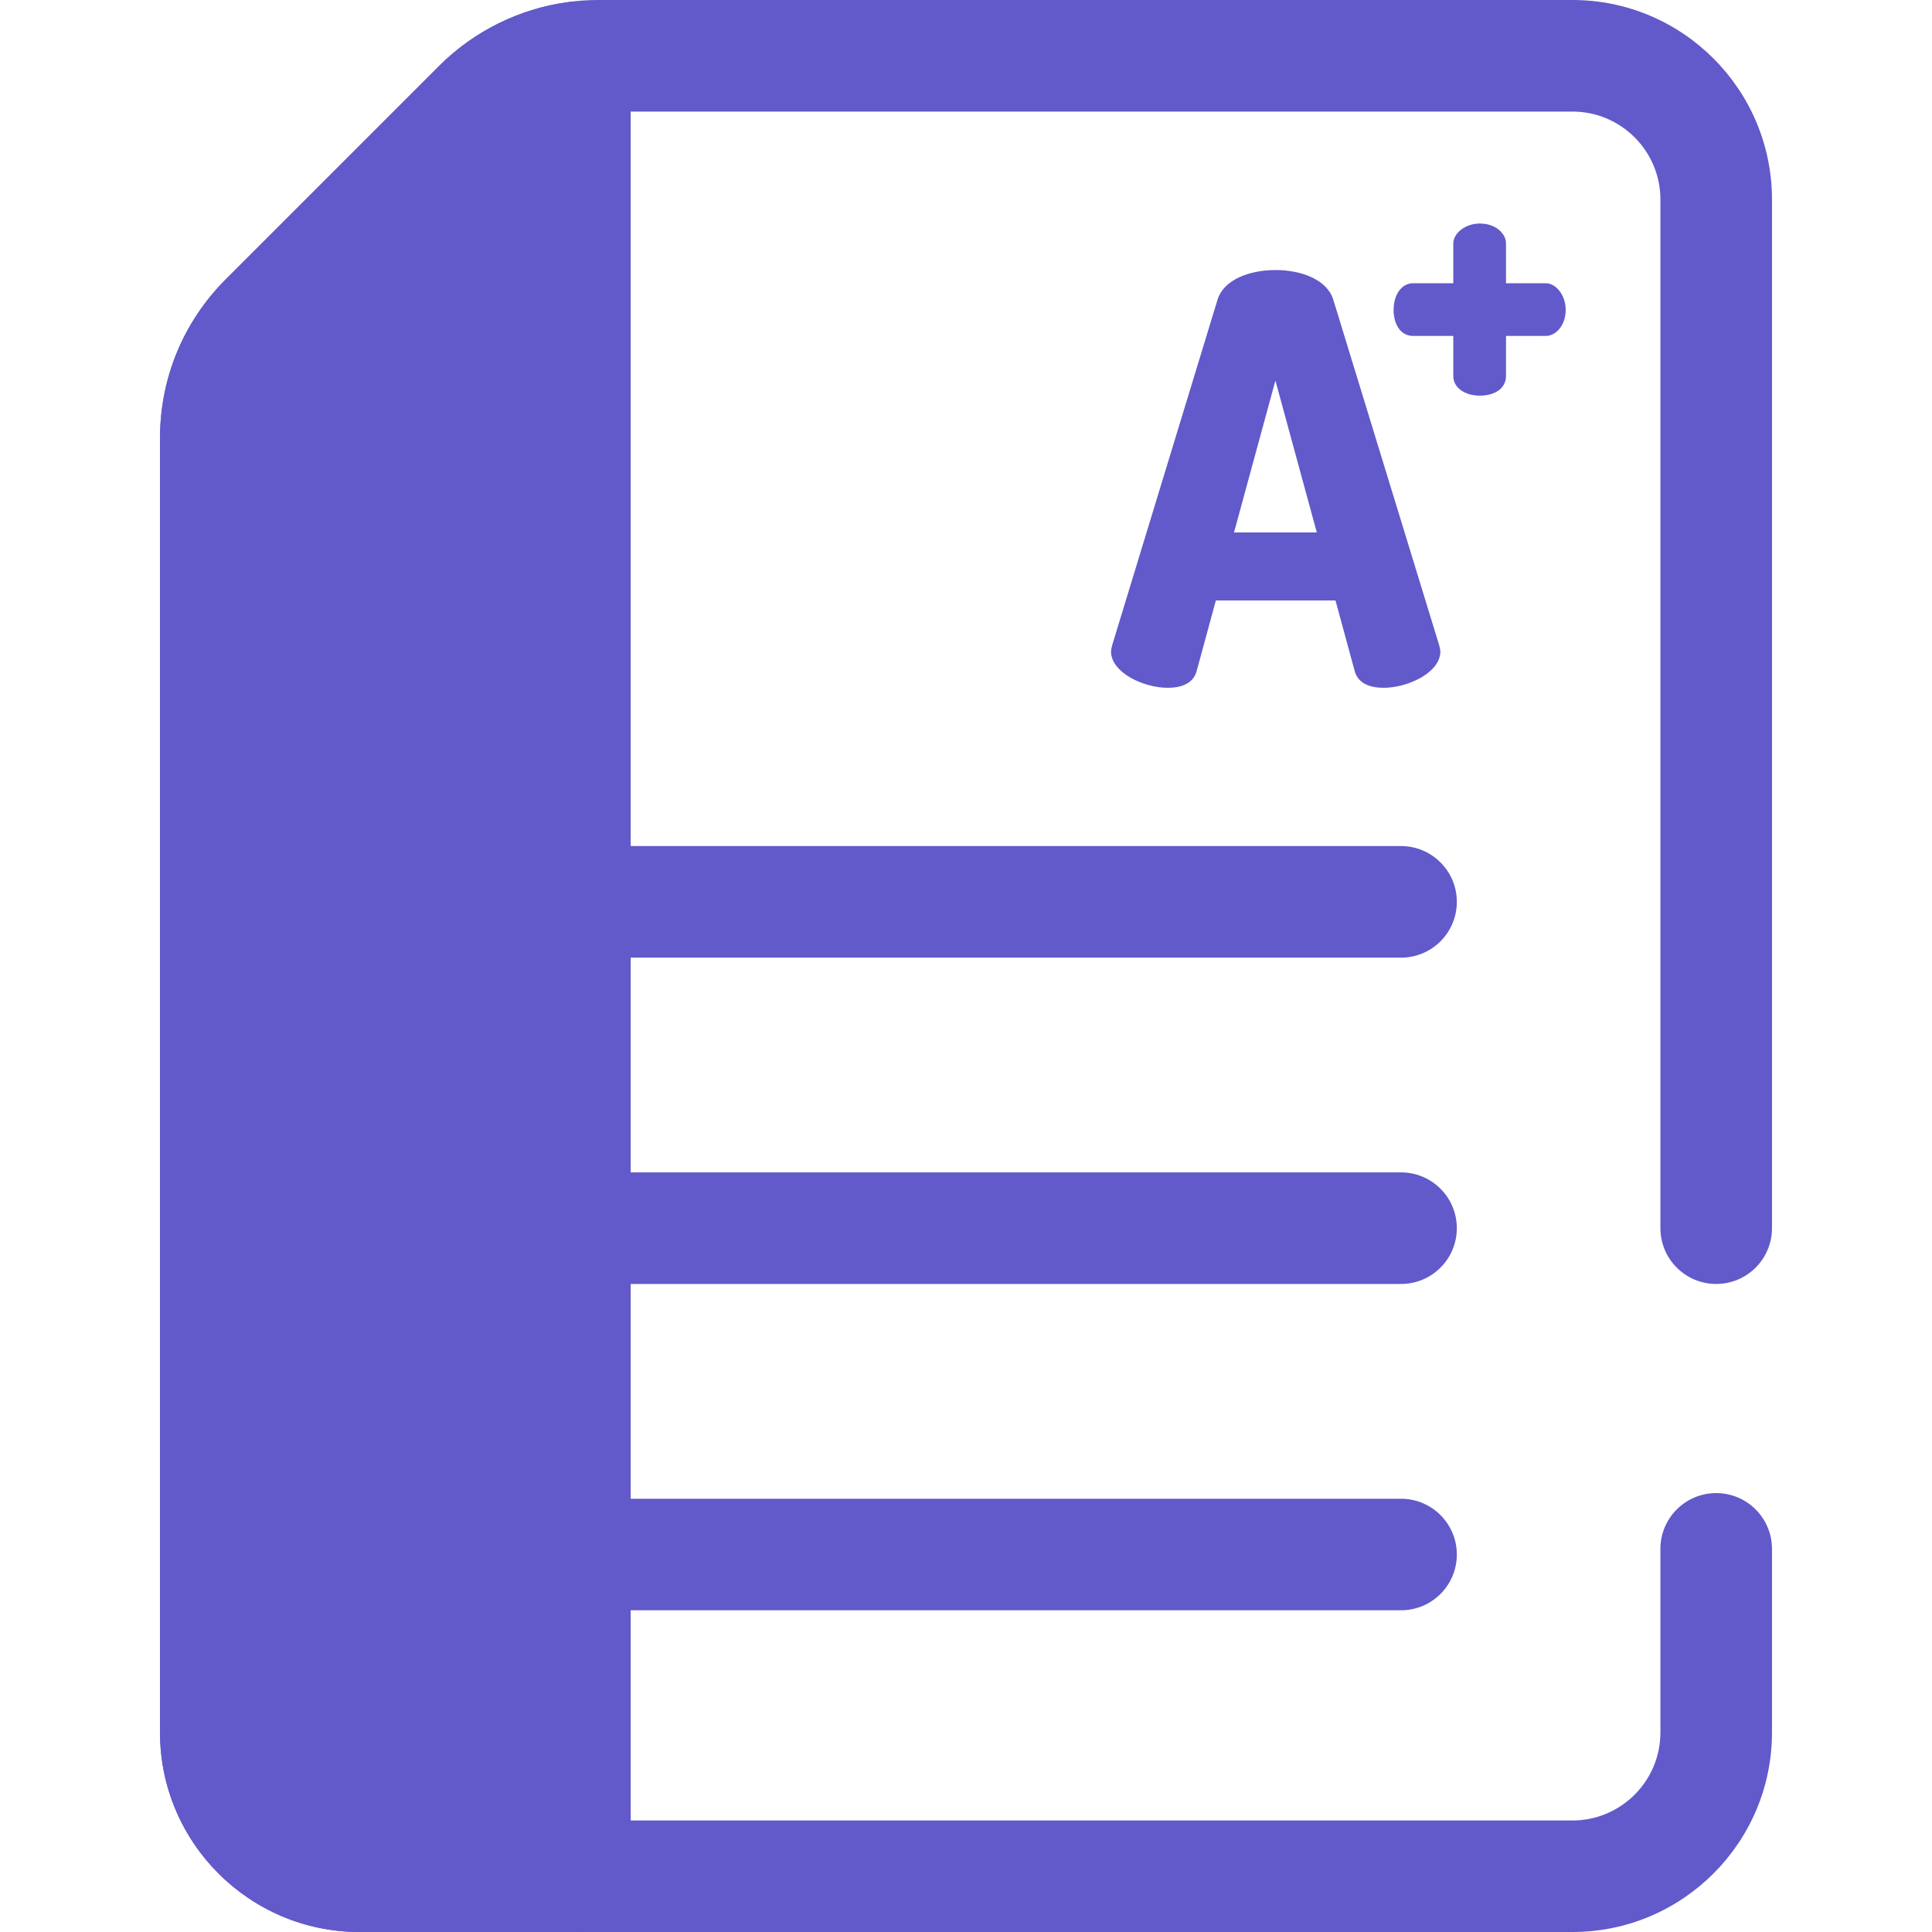 <svg width="40" height="40" viewBox="0 0 40 40" fill="none" xmlns="http://www.w3.org/2000/svg">
<g clip-path="url(#clip0_2362_889)">
<path d="M23.003 13.489C23.003 13.453 23.014 13.406 23.026 13.36L25.209 6.201C25.338 5.79 25.866 5.591 26.406 5.591C26.946 5.591 27.474 5.79 27.603 6.201L29.797 13.36C29.809 13.407 29.821 13.453 29.821 13.489C29.821 13.923 29.152 14.24 28.647 14.24C28.354 14.24 28.119 14.146 28.049 13.899L27.65 12.432H25.173L24.774 13.899C24.704 14.146 24.469 14.24 24.176 14.24C23.671 14.24 23.003 13.923 23.003 13.489ZM27.263 11.024L26.406 7.879L25.549 11.024H27.263Z" fill="#6259CA"/>
<path d="M30.089 7.788V6.955H29.256C29.016 6.955 28.853 6.74 28.853 6.414C28.853 6.105 29.016 5.864 29.256 5.864H30.089V5.04C30.089 4.834 30.33 4.628 30.639 4.628C30.965 4.628 31.18 4.834 31.18 5.04V5.864H32.004C32.21 5.864 32.416 6.105 32.416 6.414C32.416 6.74 32.21 6.955 32.004 6.955H31.18V7.788C31.18 8.028 30.965 8.191 30.639 8.191C30.33 8.192 30.089 8.028 30.089 7.788Z" fill="#6259CA"/>
<path d="M32.557 40H7.443C5.166 40 3.313 38.147 3.313 35.87V9.072C3.313 7.828 3.797 6.66 4.676 5.781L9.094 1.363C9.805 0.651 10.745 0.184 11.741 0.046C11.95 0.015 12.166 0 12.385 0H32.557C34.834 0 36.687 1.853 36.687 4.13V25.428C36.687 26.066 36.169 26.583 35.532 26.583C34.894 26.583 34.377 26.066 34.377 25.428V4.13C34.377 3.126 33.56 2.31 32.557 2.31H12.385C12.277 2.31 12.172 2.317 12.073 2.332C12.068 2.332 12.064 2.333 12.06 2.334C11.559 2.402 11.085 2.638 10.727 2.996L6.309 7.414C5.867 7.857 5.623 8.445 5.623 9.072V35.87C5.623 36.874 6.44 37.691 7.443 37.691H32.557C33.56 37.691 34.377 36.874 34.377 35.87V32.068C34.377 31.43 34.894 30.913 35.532 30.913C36.169 30.913 36.687 31.43 36.687 32.068V35.87C36.687 38.147 34.834 40 32.557 40Z" fill="#6259CA"/>
<path d="M11.903 1.189V38.845H7.443C5.8 38.845 4.468 37.513 4.468 35.87V9.072C4.468 8.144 4.836 7.254 5.493 6.597L9.91 2.18C10.452 1.638 11.153 1.292 11.903 1.189Z" fill="#6259CA"/>
<path d="M11.903 40H7.443C5.166 40 3.313 38.147 3.313 35.87V9.072C3.313 7.828 3.797 6.66 4.676 5.781L9.094 1.363C9.807 0.65 10.749 0.182 11.746 0.046C12.076 -0 12.411 0.1 12.662 0.319C12.914 0.539 13.058 0.856 13.058 1.19V38.845C13.058 39.483 12.541 40 11.903 40ZM10.748 2.975C10.741 2.982 10.734 2.989 10.727 2.996L6.309 7.414C5.867 7.857 5.623 8.445 5.623 9.072V35.87C5.623 36.874 6.44 37.69 7.443 37.69H10.748L10.748 2.975Z" fill="#6259CA"/>
<path d="M29.007 26.583H11.903C11.265 26.583 10.748 26.066 10.748 25.428C10.748 24.791 11.265 24.273 11.903 24.273H29.007C29.645 24.273 30.162 24.791 30.162 25.428C30.162 26.066 29.645 26.583 29.007 26.583Z" fill="#6259CA"/>
<path d="M29.007 19.827H11.903C11.265 19.827 10.748 19.31 10.748 18.672C10.748 18.034 11.265 17.517 11.903 17.517H29.007C29.645 17.517 30.162 18.034 30.162 18.672C30.162 19.31 29.645 19.827 29.007 19.827Z" fill="#6259CA"/>
<path d="M29.007 33.339H11.903C11.265 33.339 10.748 32.822 10.748 32.185C10.748 31.547 11.265 31.03 11.903 31.03H29.007C29.645 31.03 30.162 31.547 30.162 32.185C30.162 32.822 29.645 33.339 29.007 33.339Z" fill="#6259CA"/>
</g>
<defs>
<clipPath id="clip0_2362_889">
<rect width="40" height="40" fill="white"/>
</clipPath>
</defs>
</svg>
